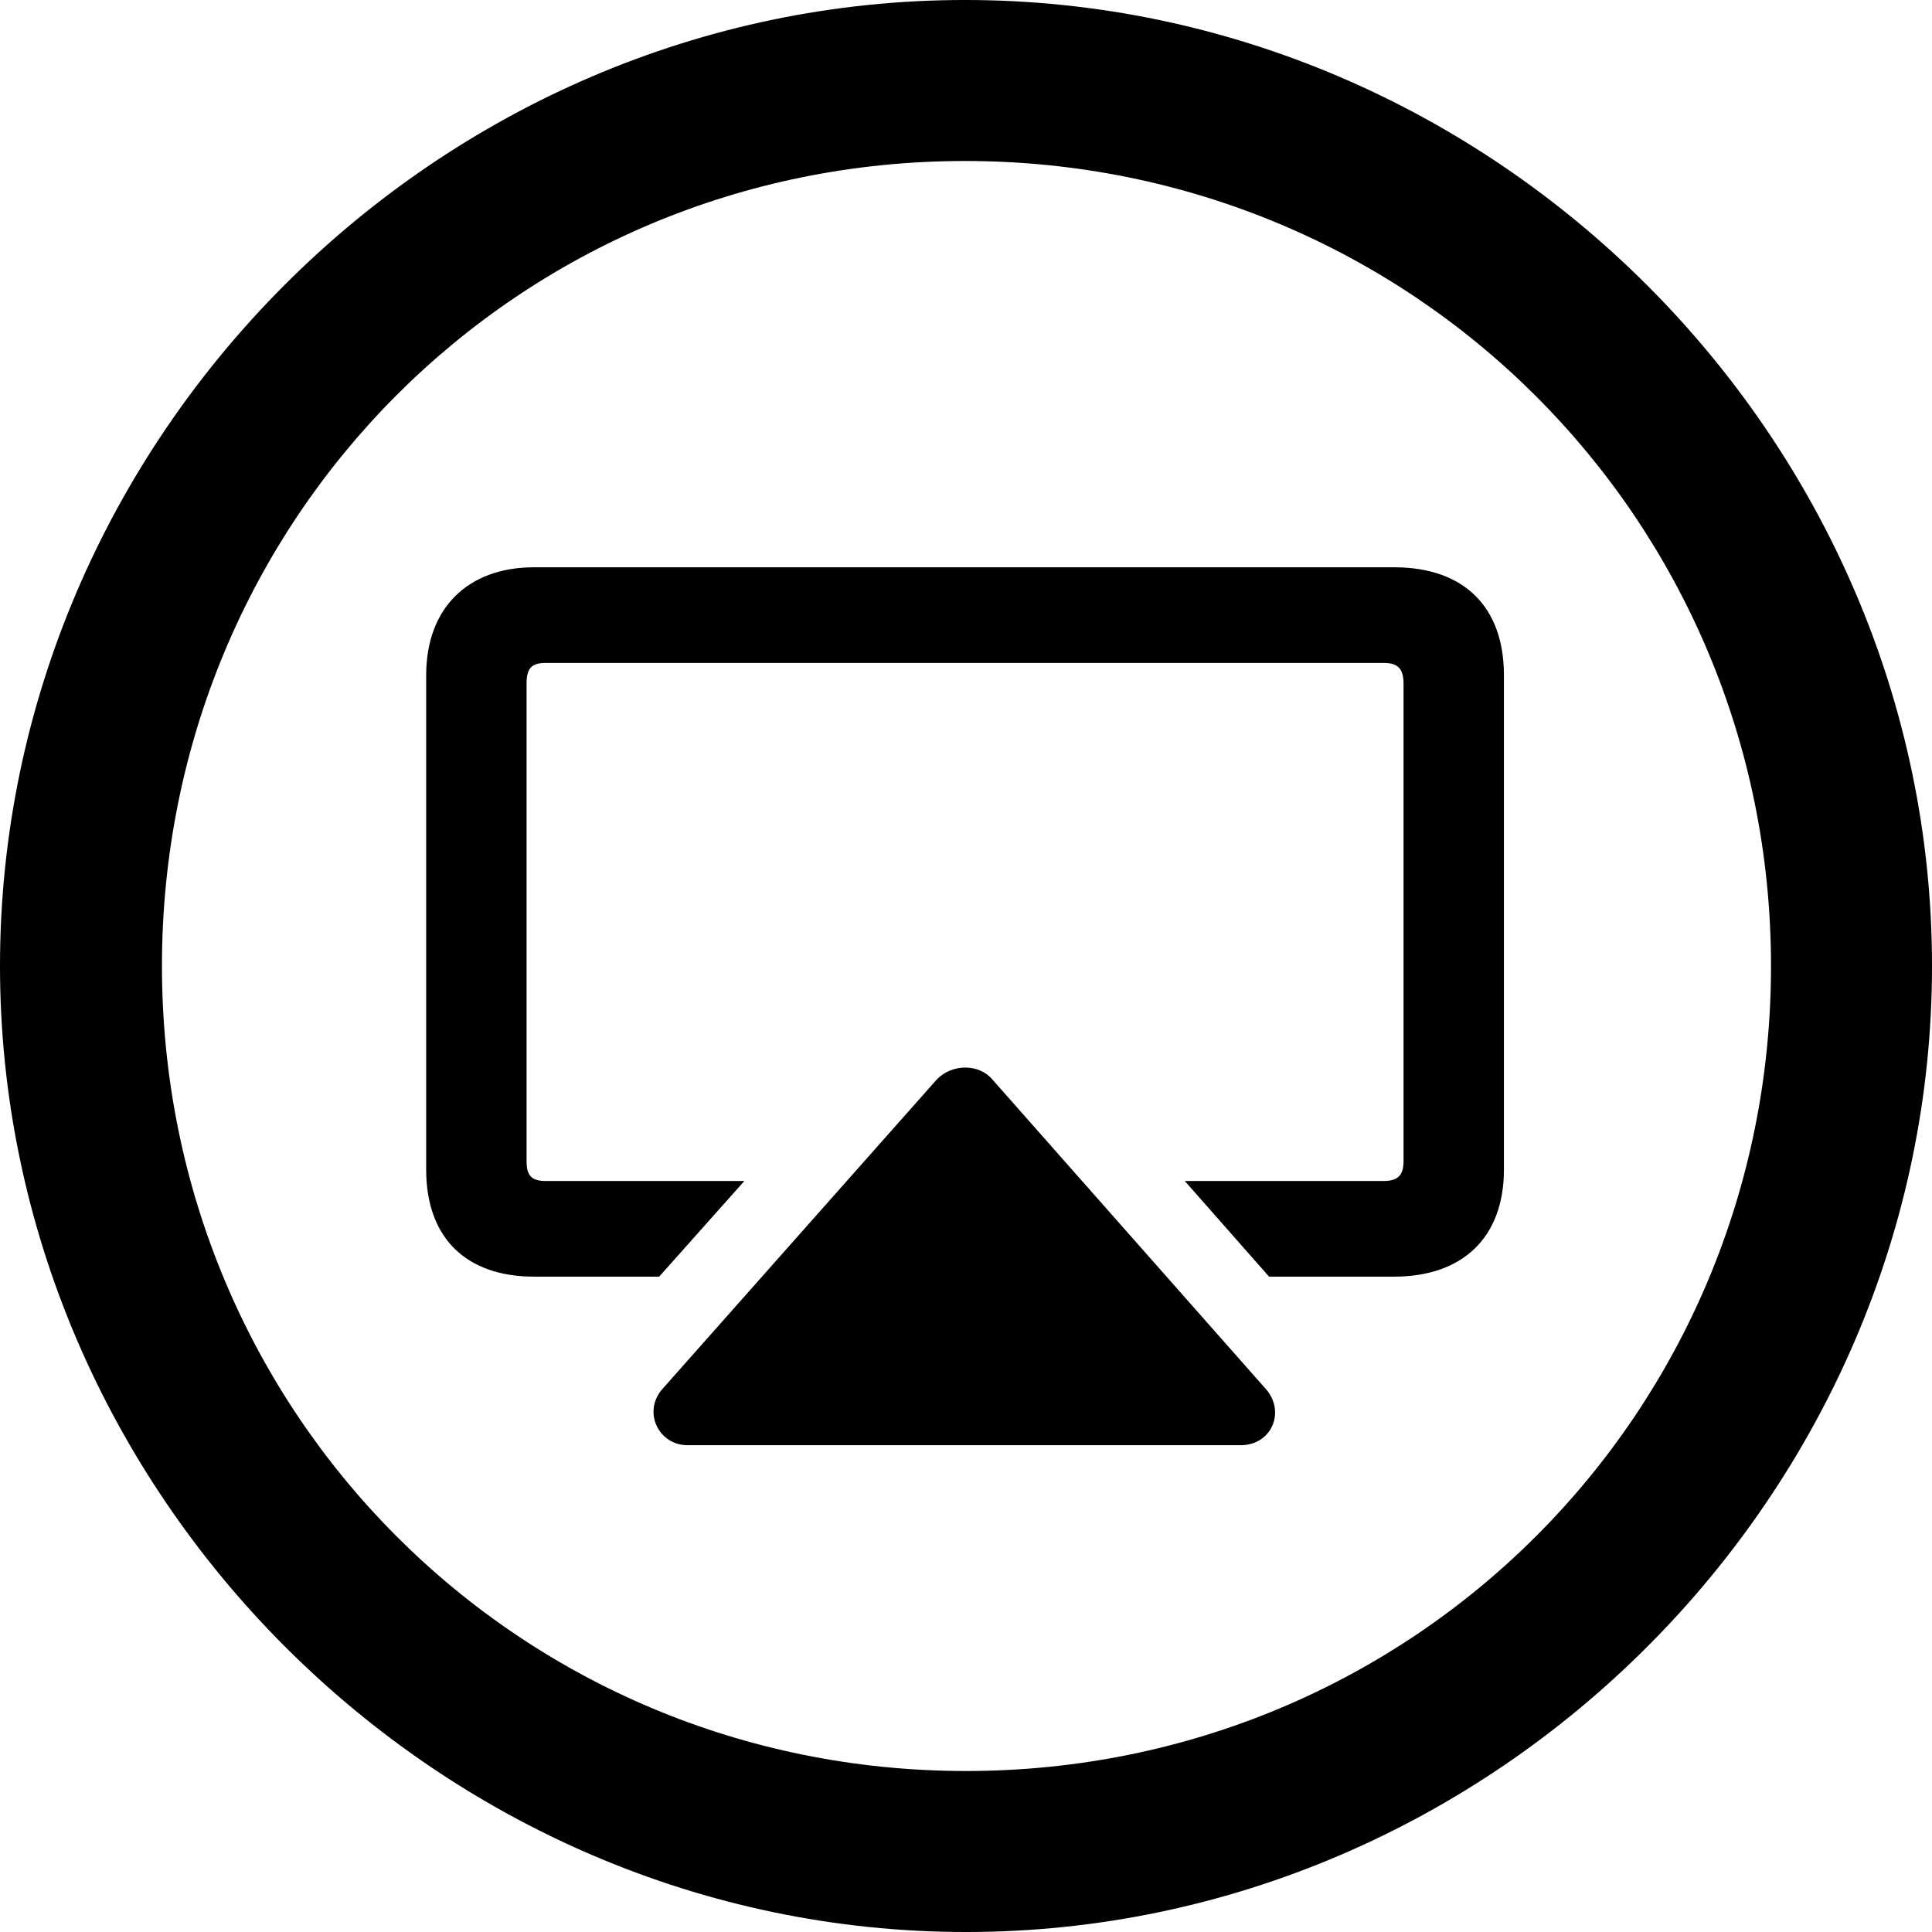 <?xml version="1.0" encoding="UTF-8" standalone="no"?>
<svg xmlns="http://www.w3.org/2000/svg"
     width="996.094" height="996.094"
     viewBox="0 0 996.094 996.094"
     fill="currentColor">
  <path d="M498.048 996.096C770.508 996.096 996.098 770.016 996.098 498.046C996.098 225.586 770.018 -0.004 497.558 -0.004C225.588 -0.004 -0.002 225.586 -0.002 498.046C-0.002 770.016 226.078 996.096 498.048 996.096ZM498.048 913.086C267.578 913.086 83.498 728.516 83.498 498.046C83.498 267.576 267.088 83.006 497.558 83.006C728.028 83.006 913.088 267.576 913.088 498.046C913.088 728.516 728.518 913.086 498.048 913.086ZM718.748 292.476H275.388C241.208 292.476 219.728 313.476 219.728 348.146V603.026C219.728 638.186 240.238 658.206 275.388 658.206H339.848L383.788 608.886H281.248C273.928 608.886 271.488 605.956 271.488 598.636V352.536C271.488 344.726 273.928 341.796 281.248 341.796H713.378C720.708 341.796 723.638 344.726 723.638 352.536V598.636C723.638 605.956 720.708 608.886 713.378 608.886H610.838L654.298 658.206H718.748C753.908 658.206 775.388 638.186 775.388 603.026V348.146C775.388 312.986 754.888 292.476 718.748 292.476ZM639.648 745.116C655.758 745.116 663.088 727.536 652.348 715.816L511.718 556.636C504.888 548.336 490.728 548.336 482.908 556.636L341.798 715.816C331.058 727.536 339.358 745.116 354.488 745.116Z"/>
</svg>